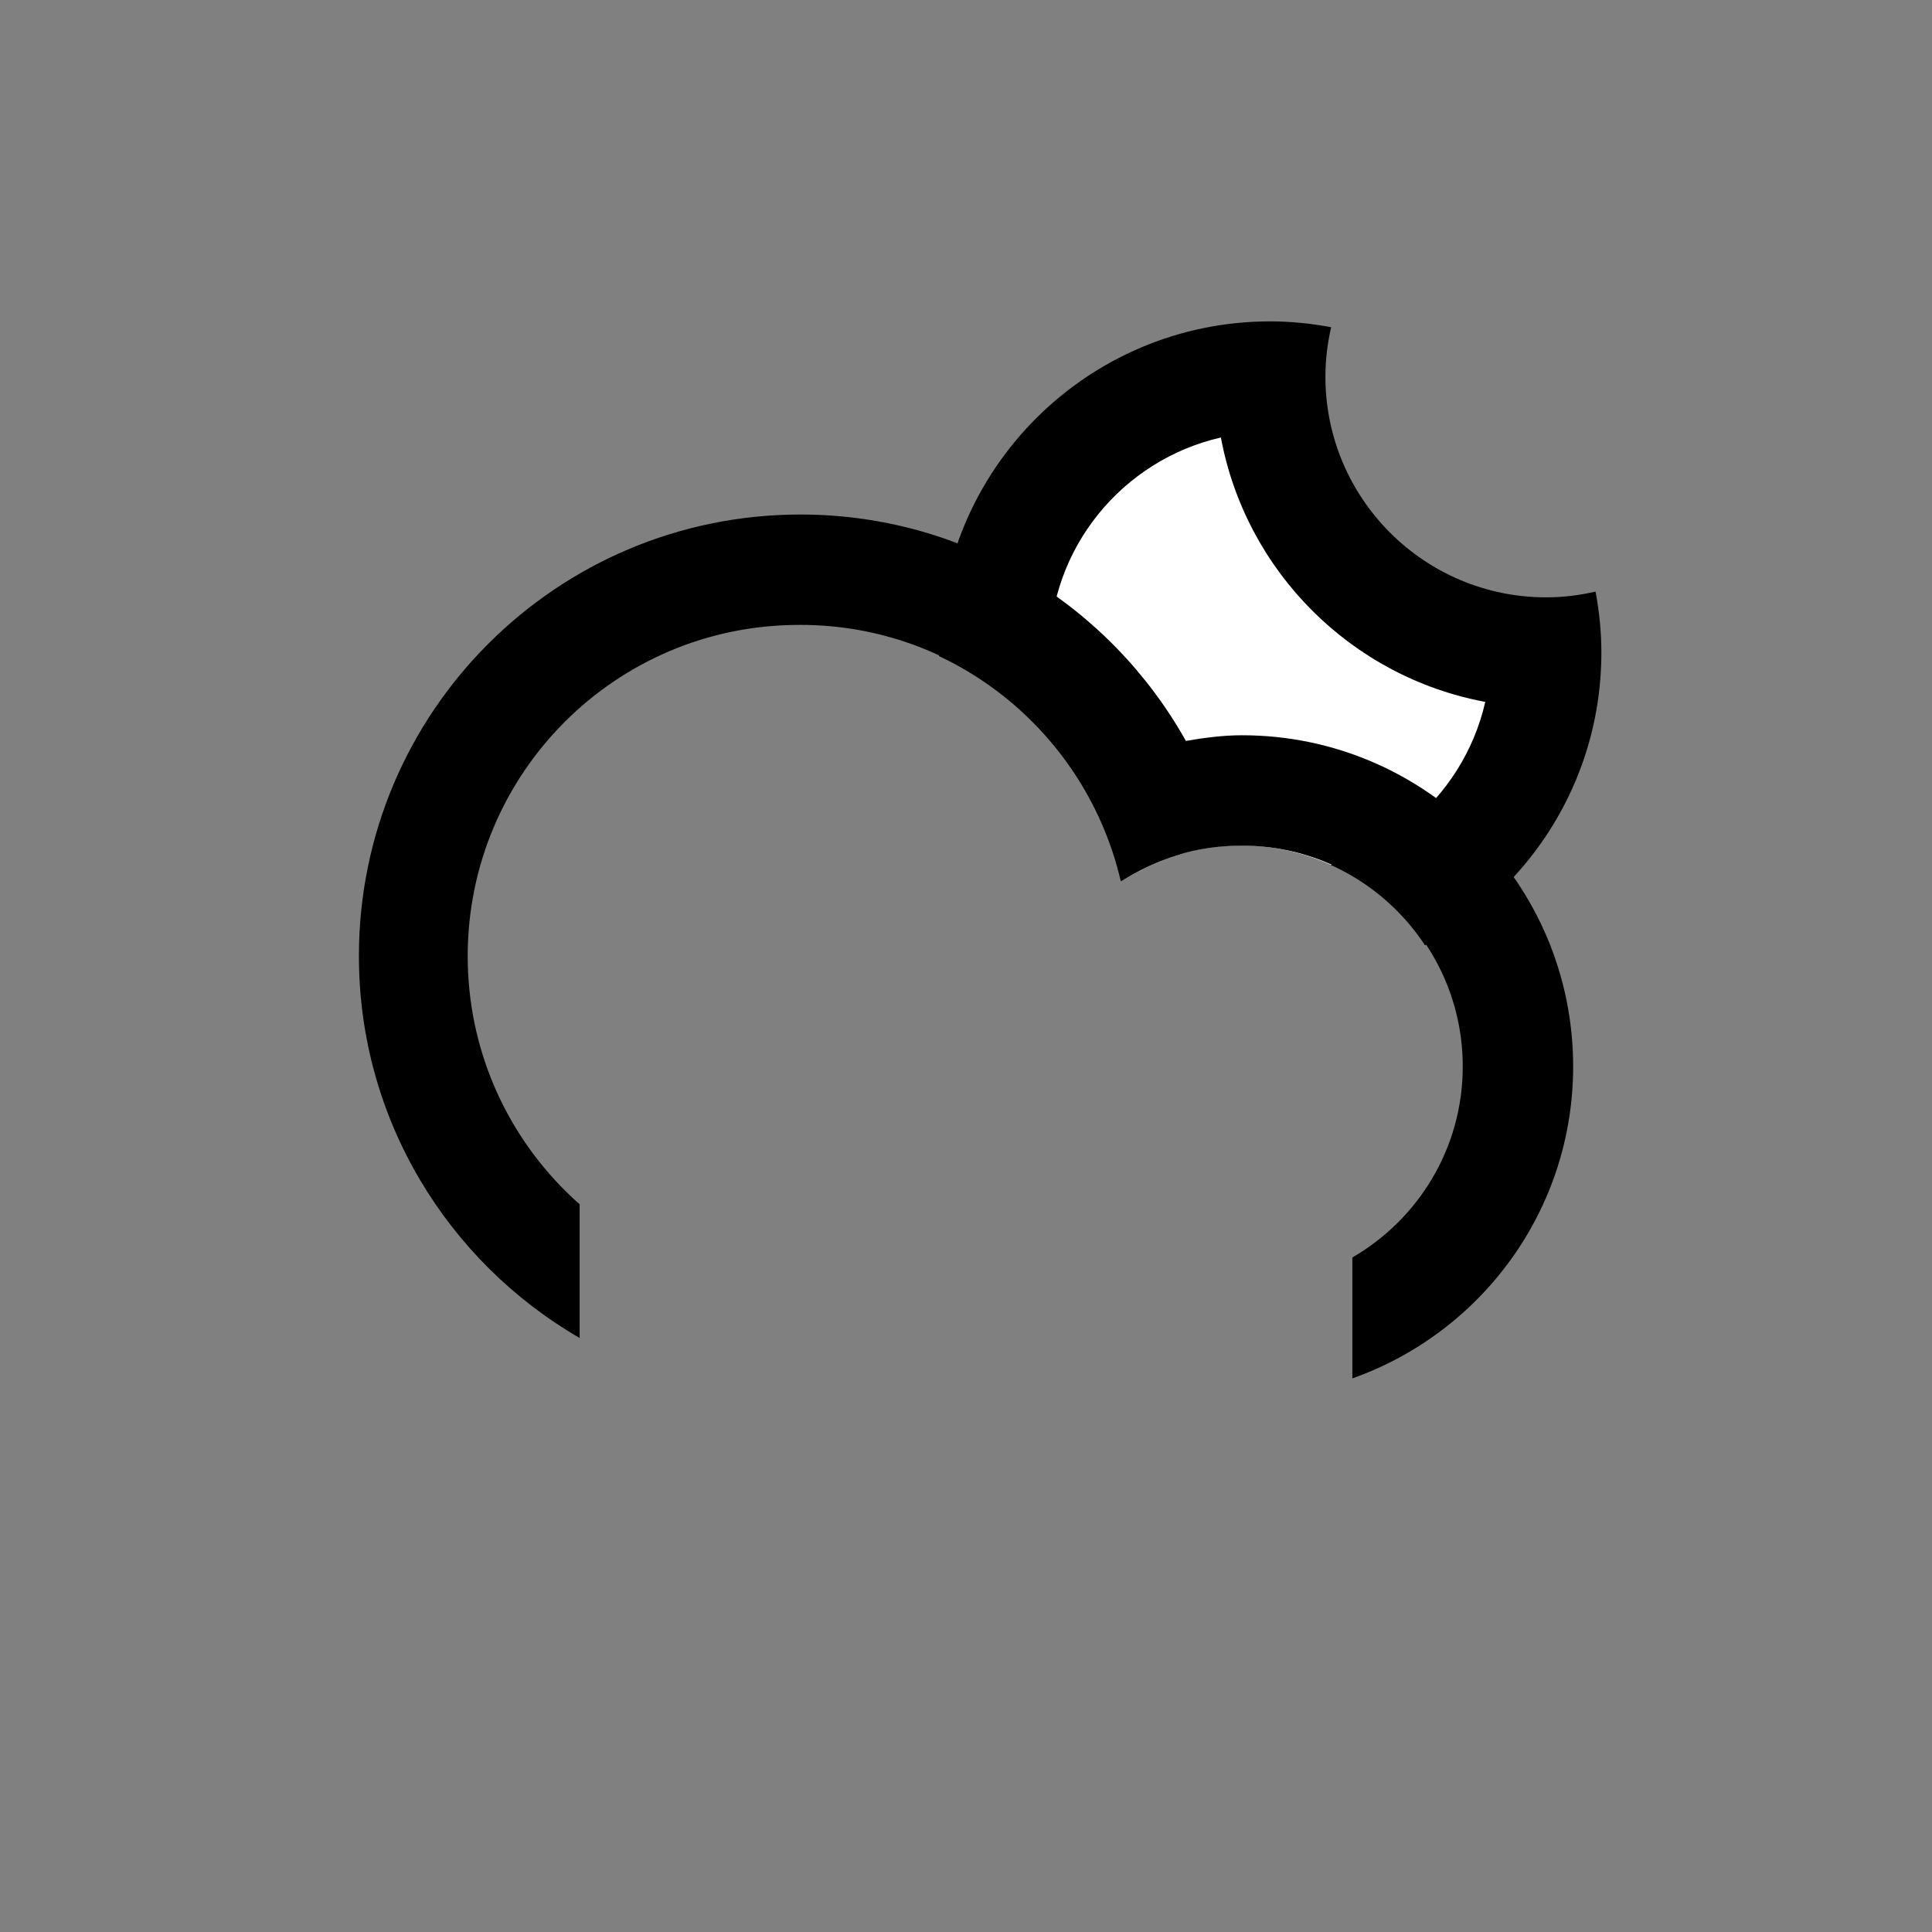 <svg version="1.1" id="cloudHailAltMoon" class="climacon climacon_cloudHailAltMoon" xmlns="http://www.w3.org/2000/svg" xmlns:xlink="http://www.w3.org/1999/xlink" x="0px" y="0px" viewBox="15 15 70 70" enable-background="new 15 15 70 70" xml:space="preserve"><rect x="15" y="15" width="70" height="70" fill="#808080" stroke="none"/><style type="text/css"><![CDATA[ svg{shape-rendering: geometricPrecision}g, path, circle, rect{-webkit-transform-origin: 50% 50%;-webkit-animation-iteration-count: infinite;-webkit-animation-timing-function: linear;-webkit-animation-duration: 12s;-webkit-animation-direction: normal;-moz-transform-origin: 50% 50%;-moz-animation-iteration-count: infinite;-moz-animation-timing-function: linear;-moz-animation-duration: 12s;-moz-animation-direction: normal;-o-transform-origin: 50% 50%;-o-animation-iteration-count: infinite;-o-animation-timing-function: linear;-o-animation-duration: 12s;-o-animation-direction: normal;transform-origin: 50% 50%;animation-iteration-count: infinite;animation-timing-function: linear;animation-duration: 12s;animation-direction: normal;}.climacon_componentWrap-moon_cloud{-webkit-animation-name: behindCloudMove, wobble;-moz-animation-name: behindCloudMove, wobble;-o-animation-name: behindCloudMove, wobble;animation-name: behindCloudMove, wobble;-webkit-animation-iteration-count: 1, infinite;-moz-animation-iteration-count: 1, infinite;-o-animation-iteration-count: 1, infinite;animation-iteration-count: 1, infinite;-webkit-animation-timing-function: ease-out, linear;-moz-animation-timing-function: ease-out, linear;-o-animation-timing-function: ease-out, linear;animation-timing-function: ease-out, linear;-webkit-animation-delay: 0, 3s;-moz-animation-delay: 0, 3s;-o-animation-delay: 0, 3s;animation-delay: 0, 3s;-webkit-animation-duration: 3s, 12s;-moz-animation-duration: 3s, 12s;-o-animation-duration: 3s, 12s;animation-duration: 3s, 12s;}/* HAIL ALT */ .climacon_component-stroke_hailAlt{fill-opacity: 0;-webkit-animation-timing-function: ease-in;-moz-animation-timing-function: ease-in;-o-animation-timing-function: ease-in;animation-timing-function: ease-in;-webkit-animation-duration: 0.667s;-moz-animation-duration: 0.667s;-o-animation-duration: 0.667s;animation-duration: 0.667s;}.climacon_component-stroke_hailAlt-left{-webkit-animation-name: hailLeft, fillOpacity2;-moz-animation-name: hailLeft, fillOpacity2;-o-animation-name: hailLeft, fillOpacity2;animation-name: hailLeft, fillOpacity2;}.climacon_component-stroke_hailAlt-middle{-webkit-animation-name: hailMiddle, fillOpacity2;-moz-animation-name: hailMiddle, fillOpacity2;-o-animation-name: hailMiddle, fillOpacity2;animation-name: hailMiddle, fillOpacity2;}.climacon_component-stroke_hailAlt-middle:nth-child(2){-webkit-animation-name: hailMiddle2, fillOpacity2;-moz-animation-name: hailMiddle2, fillOpacity2;-o-animation-name: hailMiddle2, fillOpacity2;animation-name: hailMiddle2, fillOpacity2;}.climacon_component-stroke_hailAlt-right{-webkit-animation-name: hailRight, fillOpacity2;-moz-animation-name: hailRight, fillOpacity2;-o-animation-name: hailRight, fillOpacity2;animation-name: hailRight, fillOpacity2;}.climacon_component-stroke_hailAlt:nth-child(1){-webkit-animation-delay: 0s;-moz-animation-delay: 0s;-o-animation-delay: 0s;animation-delay: 0s;}.climacon_component-stroke_hailAlt:nth-child(2){-webkit-animation-delay: 0.111s;-moz-animation-delay: 0.111s;-o-animation-delay: 0.111s;animation-delay: 0.111s;}.climacon_component-stroke_hailAlt:nth-child(3){-webkit-animation-delay: 0.222s;-moz-animation-delay: 0.222s;-o-animation-delay: 0.222s;animation-delay: 0.222s;}.climacon_component-stroke_hailAlt:nth-child(4){-webkit-animation-delay: 0.333s;-moz-animation-delay: 0.333s;-o-animation-delay: 0.333s;animation-delay: 0.333s;}.climacon_component-stroke_hailAlt:nth-child(5){-webkit-animation-delay: 0.444s;-moz-animation-delay: 0.444s;-o-animation-delay: 0.444s;animation-delay: 0.444s;}.climacon_component-stroke_hailAlt:nth-child(6){-webkit-animation-delay: 0.556s;-moz-animation-delay: 0.556s;-o-animation-delay: 0.556s;animation-delay: 0.556s;}@-webkit-keyframes fillOpacity2{0%{fill-opacity: 0;stroke-opacity: 0;}50%{fill-opacity: 1;stroke-opacity: 1;}100%{fill-opacity: 0;stroke-opacity: 0;}}@-moz-keyframes fillOpacity2{0%{fill-opacity: 0;stroke-opacity: 0;}50%{fill-opacity: 1;stroke-opacity: 1;}100%{fill-opacity: 0;stroke-opacity: 0;}}@keyframes fillOpacity2{0%{fill-opacity: 0;stroke-opacity: 0;}50%{fill-opacity: 1;stroke-opacity: 1;}100%{fill-opacity: 0;stroke-opacity: 0;}}@keyframes fillOpacity2{0%{fill-opacity: 0;stroke-opacity: 0;}50%{fill-opacity: 1;stroke-opacity: 1;}100%{fill-opacity: 0;stroke-opacity: 0;}}@-webkit-keyframes hailLeft{50%{-webkit-transform: translateY(17.5px);}51%{-webkit-transform: translateY(17.5px) translateX(-0.3px);}52%{-webkit-transform: translateY(16.951px) translateX(-0.6px);}53%{-webkit-transform: translateY(16.403px) translateX(-0.9px);}54%{-webkit-transform: translateY(15.86px) translateX(-1.2px);}55%{-webkit-transform: translateY(15.324px) translateX(-1.5px);}56%{-webkit-transform: translateY(14.796px) translateX(-1.8px);}57%{-webkit-transform: translateY(14.279px) translateX(-2.1px);}58%{-webkit-transform: translateY(13.774px) translateX(-2.4px);}59%{-webkit-transform: translateY(13.285px) translateX(-2.7px);}60%{-webkit-transform: translateY(12.812px) translateX(-3px);}61%{-webkit-transform: translateY(12.357px) translateX(-3.3px);}62%{-webkit-transform: translateY(11.923px) translateX(-3.6px);}63%{-webkit-transform: translateY(11.51px) translateX(-3.9px);}64%{-webkit-transform: translateY(11.122px) translateX(-4.2px);}65%{-webkit-transform: translateY(10.758px) translateX(-4.5px);}66%{-webkit-transform: translateY(10.421px) translateX(-4.8px);}67%{-webkit-transform: translateY(10.112px) translateX(-5.1px);}68%{-webkit-transform: translateY(9.832px) translateX(-5.4px);}69%{-webkit-transform: translateY(9.583px) translateX(-5.7px);}70%{-webkit-transform: translateY(9.364px) translateX(-6px);}71%{-webkit-transform: translateY(9.178px) translateX(-6.3px);}72%{-webkit-transform: translateY(9.025px) translateX(-6.6px);}73%{-webkit-transform: translateY(8.905px) translateX(-6.9px);}74%{-webkit-transform: translateY(8.819px) translateX(-7.2px);}75%{-webkit-transform: translateY(8.767px) translateX(-7.5px);}76%{-webkit-transform: translateY(8.75px) translateX(-7.8px);}77%{-webkit-transform: translateY(8.767px) translateX(-8.1px);}78%{-webkit-transform: translateY(8.819px) translateX(-8.4px);}79%{-webkit-transform: translateY(8.905px) translateX(-8.7px);}80%{-webkit-transform: translateY(9.025px) translateX(-9px);}81%{-webkit-transform: translateY(9.178px) translateX(-9.3px);}82%{-webkit-transform: translateY(9.364px) translateX(-9.6px);}83%{-webkit-transform: translateY(9.583px) translateX(-9.9px);}84%{-webkit-transform: translateY(9.832px) translateX(-10.2px);}85%{-webkit-transform: translateY(10.112px) translateX(-10.5px);}86%{-webkit-transform: translateY(10.421px) translateX(-10.8px);}87%{-webkit-transform: translateY(10.758px) translateX(-11.1px);}88%{-webkit-transform: translateY(11.122px) translateX(-11.4px);}89%{-webkit-transform: translateY(11.51px) translateX(-11.7px);}90%{-webkit-transform: translateY(11.923px) translateX(-12px);}91%{-webkit-transform: translateY(12.357px) translateX(-12.3px);}92%{-webkit-transform: translateY(12.812px) translateX(-12.6px);}93%{-webkit-transform: translateY(13.285px) translateX(-12.9px);}94%{-webkit-transform: translateY(13.774px) translateX(-13.2px);}95%{-webkit-transform: translateY(14.279px) translateX(-13.5px);}96%{-webkit-transform: translateY(14.796px) translateX(-13.8px);}97%{-webkit-transform: translateY(15.324px) translateX(-14.1px);}98%{-webkit-transform: translateY(15.86px) translateX(-14.4px);}99%{-webkit-transform: translateY(16.403px) translateX(-14.7px);}100%{-webkit-transform: translateY(16.951px) translateX(-15px);}}@-webkit-keyframes hailMiddle{50%{-webkit-transform: translateY(17.5px);}51%{-webkit-transform: translateY(17.5px) translateX(-0.15px);}52%{-webkit-transform: translateY(16.951px) translateX(-0.3px);}53%{-webkit-transform: translateY(16.403px) translateX(-0.45px);}54%{-webkit-transform: translateY(15.86px) translateX(-0.6px);}55%{-webkit-transform: translateY(15.324px) translateX(-0.75px);}56%{-webkit-transform: translateY(14.796px) translateX(-0.9px);}57%{-webkit-transform: translateY(14.279px) translateX(-1.05px);}58%{-webkit-transform: translateY(13.774px) translateX(-1.2px);}59%{-webkit-transform: translateY(13.285px) translateX(-1.35px);}60%{-webkit-transform: translateY(12.812px) translateX(-1.5px);}61%{-webkit-transform: translateY(12.357px) translateX(-1.65px);}62%{-webkit-transform: translateY(11.923px) translateX(-1.8px);}63%{-webkit-transform: translateY(11.51px) translateX(-1.95px);}64%{-webkit-transform: translateY(11.122px) translateX(-2.1px);}65%{-webkit-transform: translateY(10.758px) translateX(-2.25px);}66%{-webkit-transform: translateY(10.421px) translateX(-2.4px);}67%{-webkit-transform: translateY(10.112px) translateX(-2.55px);}68%{-webkit-transform: translateY(9.832px) translateX(-2.7px);}69%{-webkit-transform: translateY(9.583px) translateX(-2.85px);}70%{-webkit-transform: translateY(9.364px) translateX(-3px);}71%{-webkit-transform: translateY(9.178px) translateX(-3.15px);}72%{-webkit-transform: translateY(9.025px) translateX(-3.3px);}73%{-webkit-transform: translateY(8.905px) translateX(-3.45px);}74%{-webkit-transform: translateY(8.819px) translateX(-3.6px);}75%{-webkit-transform: translateY(8.767px) translateX(-3.75px);}76%{-webkit-transform: translateY(8.75px) translateX(-3.9px);}77%{-webkit-transform: translateY(8.767px) translateX(-4.05px);}78%{-webkit-transform: translateY(8.819px) translateX(-4.2px);}79%{-webkit-transform: translateY(8.905px) translateX(-4.35px);}80%{-webkit-transform: translateY(9.025px) translateX(-4.5px);}81%{-webkit-transform: translateY(9.178px) translateX(-4.65px);}82%{-webkit-transform: translateY(9.364px) translateX(-4.8px);}83%{-webkit-transform: translateY(9.583px) translateX(-4.95px);}84%{-webkit-transform: translateY(9.832px) translateX(-5.1px);}85%{-webkit-transform: translateY(10.112px) translateX(-5.25px);}86%{-webkit-transform: translateY(10.421px) translateX(-5.4px);}87%{-webkit-transform: translateY(10.758px) translateX(-5.55px);}88%{-webkit-transform: translateY(11.122px) translateX(-5.7px);}89%{-webkit-transform: translateY(11.51px) translateX(-5.85px);}90%{-webkit-transform: translateY(11.923px) translateX(-6px);}91%{-webkit-transform: translateY(12.357px) translateX(-6.15px);}92%{-webkit-transform: translateY(12.812px) translateX(-6.3px);}93%{-webkit-transform: translateY(13.285px) translateX(-6.45px);}94%{-webkit-transform: translateY(13.774px) translateX(-6.6px);}95%{-webkit-transform: translateY(14.279px) translateX(-6.75px);}96%{-webkit-transform: translateY(14.796px) translateX(-6.9px);}97%{-webkit-transform: translateY(15.324px) translateX(-7.05px);}98%{-webkit-transform: translateY(15.86px) translateX(-7.2px);}99%{-webkit-transform: translateY(16.403px) translateX(-7.35px);}100%{-webkit-transform: translateY(16.951px) translateX(-7.5px);}}@-webkit-keyframes hailMiddle2{50%{-webkit-transform: translateY(17.5px);}51%{-webkit-transform: translateY(17.5px) translateX(0.15px);}52%{-webkit-transform: translateY(16.951px) translateX(0.3px);}53%{-webkit-transform: translateY(16.403px) translateX(0.45px);}54%{-webkit-transform: translateY(15.86px) translateX(0.6px);}55%{-webkit-transform: translateY(15.324px) translateX(0.75px);}56%{-webkit-transform: translateY(14.796px) translateX(0.9px);}57%{-webkit-transform: translateY(14.279px) translateX(1.05px);}58%{-webkit-transform: translateY(13.774px) translateX(1.2px);}59%{-webkit-transform: translateY(13.285px) translateX(1.35px);}60%{-webkit-transform: translateY(12.812px) translateX(1.5px);}61%{-webkit-transform: translateY(12.357px) translateX(1.65px);}62%{-webkit-transform: translateY(11.923px) translateX(1.8px);}63%{-webkit-transform: translateY(11.51px) translateX(1.95px);}64%{-webkit-transform: translateY(11.122px) translateX(2.1px);}65%{-webkit-transform: translateY(10.758px) translateX(2.25px);}66%{-webkit-transform: translateY(10.421px) translateX(2.4px);}67%{-webkit-transform: translateY(10.112px) translateX(2.55px);}68%{-webkit-transform: translateY(9.832px) translateX(2.7px);}69%{-webkit-transform: translateY(9.583px) translateX(2.85px);}70%{-webkit-transform: translateY(9.364px) translateX(3px);}71%{-webkit-transform: translateY(9.178px) translateX(3.15px);}72%{-webkit-transform: translateY(9.025px) translateX(3.3px);}73%{-webkit-transform: translateY(8.905px) translateX(3.45px);}74%{-webkit-transform: translateY(8.819px) translateX(3.6px);}75%{-webkit-transform: translateY(8.767px) translateX(3.75px);}76%{-webkit-transform: translateY(8.75px) translateX(3.9px);}77%{-webkit-transform: translateY(8.767px) translateX(4.05px);}78%{-webkit-transform: translateY(8.819px) translateX(4.2px);}79%{-webkit-transform: translateY(8.905px) translateX(4.35px);}80%{-webkit-transform: translateY(9.025px) translateX(4.5px);}81%{-webkit-transform: translateY(9.178px) translateX(4.65px);}82%{-webkit-transform: translateY(9.364px) translateX(4.8px);}83%{-webkit-transform: translateY(9.583px) translateX(4.95px);}84%{-webkit-transform: translateY(9.832px) translateX(5.1px);}85%{-webkit-transform: translateY(10.112px) translateX(5.25px);}86%{-webkit-transform: translateY(10.421px) translateX(5.4px);}87%{-webkit-transform: translateY(10.758px) translateX(5.55px);}88%{-webkit-transform: translateY(11.122px) translateX(5.7px);}89%{-webkit-transform: translateY(11.51px) translateX(5.85px);}90%{-webkit-transform: translateY(11.923px) translateX(6px);}91%{-webkit-transform: translateY(12.357px) translateX(6.15px);}92%{-webkit-transform: translateY(12.812px) translateX(6.3px);}93%{-webkit-transform: translateY(13.285px) translateX(6.45px);}94%{-webkit-transform: translateY(13.774px) translateX(6.6px);}95%{-webkit-transform: translateY(14.279px) translateX(6.75px);}96%{-webkit-transform: translateY(14.796px) translateX(6.9px);}97%{-webkit-transform: translateY(15.324px) translateX(7.05px);}98%{-webkit-transform: translateY(15.86px) translateX(7.2px);}99%{-webkit-transform: translateY(16.403px) translateX(7.35px);}100%{-webkit-transform: translateY(16.951px) translateX(7.5px);}}@-webkit-keyframes hailRight{50%{-webkit-transform: translateY(17.5px);}51%{-webkit-transform: translateY(17.5px) translateX(0.3px);}52%{-webkit-transform: translateY(16.951px) translateX(0.6px);}53%{-webkit-transform: translateY(16.403px) translateX(0.9px);}54%{-webkit-transform: translateY(15.86px) translateX(1.2px);}55%{-webkit-transform: translateY(15.324px) translateX(1.5px);}56%{-webkit-transform: translateY(14.796px) translateX(1.8px);}57%{-webkit-transform: translateY(14.279px) translateX(2.1px);}58%{-webkit-transform: translateY(13.774px) translateX(2.4px);}59%{-webkit-transform: translateY(13.285px) translateX(2.7px);}60%{-webkit-transform: translateY(12.812px) translateX(3px);}61%{-webkit-transform: translateY(12.357px) translateX(3.3px);}62%{-webkit-transform: translateY(11.923px) translateX(3.6px);}63%{-webkit-transform: translateY(11.51px) translateX(3.9px);}64%{-webkit-transform: translateY(11.122px) translateX(4.2px);}65%{-webkit-transform: translateY(10.758px) translateX(4.5px);}66%{-webkit-transform: translateY(10.421px) translateX(4.8px);}67%{-webkit-transform: translateY(10.112px) translateX(5.1px);}68%{-webkit-transform: translateY(9.832px) translateX(5.4px);}69%{-webkit-transform: translateY(9.583px) translateX(5.7px);}70%{-webkit-transform: translateY(9.364px) translateX(6px);}71%{-webkit-transform: translateY(9.178px) translateX(6.3px);}72%{-webkit-transform: translateY(9.025px) translateX(6.6px);}73%{-webkit-transform: translateY(8.905px) translateX(6.9px);}74%{-webkit-transform: translateY(8.819px) translateX(7.2px);}75%{-webkit-transform: translateY(8.767px) translateX(7.5px);}76%{-webkit-transform: translateY(8.75px) translateX(7.8px);}77%{-webkit-transform: translateY(8.767px) translateX(8.1px);}78%{-webkit-transform: translateY(8.819px) translateX(8.4px);}79%{-webkit-transform: translateY(8.905px) translateX(8.7px);}80%{-webkit-transform: translateY(9.025px) translateX(9px);}81%{-webkit-transform: translateY(9.178px) translateX(9.3px);}82%{-webkit-transform: translateY(9.364px) translateX(9.6px);}83%{-webkit-transform: translateY(9.583px) translateX(9.9px);}84%{-webkit-transform: translateY(9.832px) translateX(10.2px);}85%{-webkit-transform: translateY(10.112px) translateX(10.5px);}86%{-webkit-transform: translateY(10.421px) translateX(10.8px);}87%{-webkit-transform: translateY(10.758px) translateX(11.1px);}88%{-webkit-transform: translateY(11.122px) translateX(11.4px);}89%{-webkit-transform: translateY(11.51px) translateX(11.7px);}90%{-webkit-transform: translateY(11.923px) translateX(12px);}91%{-webkit-transform: translateY(12.357px) translateX(12.3px);}92%{-webkit-transform: translateY(12.812px) translateX(12.6px);}93%{-webkit-transform: translateY(13.285px) translateX(12.9px);}94%{-webkit-transform: translateY(13.774px) translateX(13.2px);}95%{-webkit-transform: translateY(14.279px) translateX(13.5px);}96%{-webkit-transform: translateY(14.796px) translateX(13.8px);}97%{-webkit-transform: translateY(15.324px) translateX(14.1px);}98%{-webkit-transform: translateY(15.86px) translateX(14.4px);}99%{-webkit-transform: translateY(16.403px) translateX(14.7px);}100%{-webkit-transform: translateY(16.951px) translateX(15px);}}@-moz-keyframes hailLeft{50%{-moz-transform: translateY(17.5px);}51%{-moz-transform: translateY(17.5px) translateX(-0.3px);}52%{-moz-transform: translateY(16.951px) translateX(-0.6px);}53%{-moz-transform: translateY(16.403px) translateX(-0.9px);}54%{-moz-transform: translateY(15.86px) translateX(-1.2px);}55%{-moz-transform: translateY(15.324px) translateX(-1.5px);}56%{-moz-transform: translateY(14.796px) translateX(-1.8px);}57%{-moz-transform: translateY(14.279px) translateX(-2.1px);}58%{-moz-transform: translateY(13.774px) translateX(-2.4px);}59%{-moz-transform: translateY(13.285px) translateX(-2.7px);}60%{-moz-transform: translateY(12.812px) translateX(-3px);}61%{-moz-transform: translateY(12.357px) translateX(-3.3px);}62%{-moz-transform: translateY(11.923px) translateX(-3.6px);}63%{-moz-transform: translateY(11.51px) translateX(-3.9px);}64%{-moz-transform: translateY(11.122px) translateX(-4.2px);}65%{-moz-transform: translateY(10.758px) translateX(-4.5px);}66%{-moz-transform: translateY(10.421px) translateX(-4.8px);}67%{-moz-transform: translateY(10.112px) translateX(-5.1px);}68%{-moz-transform: translateY(9.832px) translateX(-5.4px);}69%{-moz-transform: translateY(9.583px) translateX(-5.7px);}70%{-moz-transform: translateY(9.364px) translateX(-6px);}71%{-moz-transform: translateY(9.178px) translateX(-6.3px);}72%{-moz-transform: translateY(9.025px) translateX(-6.6px);}73%{-moz-transform: translateY(8.905px) translateX(-6.9px);}74%{-moz-transform: translateY(8.819px) translateX(-7.2px);}75%{-moz-transform: translateY(8.767px) translateX(-7.5px);}76%{-moz-transform: translateY(8.75px) translateX(-7.8px);}77%{-moz-transform: translateY(8.767px) translateX(-8.1px);}78%{-moz-transform: translateY(8.819px) translateX(-8.4px);}79%{-moz-transform: translateY(8.905px) translateX(-8.7px);}80%{-moz-transform: translateY(9.025px) translateX(-9px);}81%{-moz-transform: translateY(9.178px) translateX(-9.3px);}82%{-moz-transform: translateY(9.364px) translateX(-9.6px);}83%{-moz-transform: translateY(9.583px) translateX(-9.9px);}84%{-moz-transform: translateY(9.832px) translateX(-10.2px);}85%{-moz-transform: translateY(10.112px) translateX(-10.5px);}86%{-moz-transform: translateY(10.421px) translateX(-10.8px);}87%{-moz-transform: translateY(10.758px) translateX(-11.1px);}88%{-moz-transform: translateY(11.122px) translateX(-11.4px);}89%{-moz-transform: translateY(11.51px) translateX(-11.7px);}90%{-moz-transform: translateY(11.923px) translateX(-12px);}91%{-moz-transform: translateY(12.357px) translateX(-12.3px);}92%{-moz-transform: translateY(12.812px) translateX(-12.6px);}93%{-moz-transform: translateY(13.285px) translateX(-12.9px);}94%{-moz-transform: translateY(13.774px) translateX(-13.2px);}95%{-moz-transform: translateY(14.279px) translateX(-13.5px);}96%{-moz-transform: translateY(14.796px) translateX(-13.8px);}97%{-moz-transform: translateY(15.324px) translateX(-14.1px);}98%{-moz-transform: translateY(15.86px) translateX(-14.4px);}99%{-moz-transform: translateY(16.403px) translateX(-14.7px);}100%{-moz-transform: translateY(16.951px) translateX(-15px);}}@-moz-keyframes hailMiddle{50%{-moz-transform: translateY(17.5px);}51%{-moz-transform: translateY(17.5px) translateX(-0.15px);}52%{-moz-transform: translateY(16.951px) translateX(-0.3px);}53%{-moz-transform: translateY(16.403px) translateX(-0.45px);}54%{-moz-transform: translateY(15.86px) translateX(-0.6px);}55%{-moz-transform: translateY(15.324px) translateX(-0.75px);}56%{-moz-transform: translateY(14.796px) translateX(-0.9px);}57%{-moz-transform: translateY(14.279px) translateX(-1.05px);}58%{-moz-transform: translateY(13.774px) translateX(-1.2px);}59%{-moz-transform: translateY(13.285px) translateX(-1.35px);}60%{-moz-transform: translateY(12.812px) translateX(-1.5px);}61%{-moz-transform: translateY(12.357px) translateX(-1.65px);}62%{-moz-transform: translateY(11.923px) translateX(-1.8px);}63%{-moz-transform: translateY(11.51px) translateX(-1.95px);}64%{-moz-transform: translateY(11.122px) translateX(-2.1px);}65%{-moz-transform: translateY(10.758px) translateX(-2.25px);}66%{-moz-transform: translateY(10.421px) translateX(-2.4px);}67%{-moz-transform: translateY(10.112px) translateX(-2.55px);}68%{-moz-transform: translateY(9.832px) translateX(-2.7px);}69%{-moz-transform: translateY(9.583px) translateX(-2.85px);}70%{-moz-transform: translateY(9.364px) translateX(-3px);}71%{-moz-transform: translateY(9.178px) translateX(-3.15px);}72%{-moz-transform: translateY(9.025px) translateX(-3.3px);}73%{-moz-transform: translateY(8.905px) translateX(-3.45px);}74%{-moz-transform: translateY(8.819px) translateX(-3.6px);}75%{-moz-transform: translateY(8.767px) translateX(-3.75px);}76%{-moz-transform: translateY(8.75px) translateX(-3.9px);}77%{-moz-transform: translateY(8.767px) translateX(-4.05px);}78%{-moz-transform: translateY(8.819px) translateX(-4.2px);}79%{-moz-transform: translateY(8.905px) translateX(-4.35px);}80%{-moz-transform: translateY(9.025px) translateX(-4.5px);}81%{-moz-transform: translateY(9.178px) translateX(-4.65px);}82%{-moz-transform: translateY(9.364px) translateX(-4.8px);}83%{-moz-transform: translateY(9.583px) translateX(-4.95px);}84%{-moz-transform: translateY(9.832px) translateX(-5.1px);}85%{-moz-transform: translateY(10.112px) translateX(-5.25px);}86%{-moz-transform: translateY(10.421px) translateX(-5.4px);}87%{-moz-transform: translateY(10.758px) translateX(-5.55px);}88%{-moz-transform: translateY(11.122px) translateX(-5.7px);}89%{-moz-transform: translateY(11.51px) translateX(-5.85px);}90%{-moz-transform: translateY(11.923px) translateX(-6px);}91%{-moz-transform: translateY(12.357px) translateX(-6.15px);}92%{-moz-transform: translateY(12.812px) translateX(-6.3px);}93%{-moz-transform: translateY(13.285px) translateX(-6.45px);}94%{-moz-transform: translateY(13.774px) translateX(-6.6px);}95%{-moz-transform: translateY(14.279px) translateX(-6.75px);}96%{-moz-transform: translateY(14.796px) translateX(-6.9px);}97%{-moz-transform: translateY(15.324px) translateX(-7.05px);}98%{-moz-transform: translateY(15.86px) translateX(-7.2px);}99%{-moz-transform: translateY(16.403px) translateX(-7.35px);}100%{-moz-transform: translateY(16.951px) translateX(-7.5px);}}@-moz-keyframes hailMiddle2{50%{-moz-transform: translateY(17.5px);}51%{-moz-transform: translateY(17.5px) translateX(0.15px);}52%{-moz-transform: translateY(16.951px) translateX(0.3px);}53%{-moz-transform: translateY(16.403px) translateX(0.45px);}54%{-moz-transform: translateY(15.86px) translateX(0.6px);}55%{-moz-transform: translateY(15.324px) translateX(0.75px);}56%{-moz-transform: translateY(14.796px) translateX(0.9px);}57%{-moz-transform: translateY(14.279px) translateX(1.05px);}58%{-moz-transform: translateY(13.774px) translateX(1.2px);}59%{-moz-transform: translateY(13.285px) translateX(1.35px);}60%{-moz-transform: translateY(12.812px) translateX(1.5px);}61%{-moz-transform: translateY(12.357px) translateX(1.65px);}62%{-moz-transform: translateY(11.923px) translateX(1.8px);}63%{-moz-transform: translateY(11.51px) translateX(1.95px);}64%{-moz-transform: translateY(11.122px) translateX(2.1px);}65%{-moz-transform: translateY(10.758px) translateX(2.25px);}66%{-moz-transform: translateY(10.421px) translateX(2.4px);}67%{-moz-transform: translateY(10.112px) translateX(2.55px);}68%{-moz-transform: translateY(9.832px) translateX(2.7px);}69%{-moz-transform: translateY(9.583px) translateX(2.85px);}70%{-moz-transform: translateY(9.364px) translateX(3px);}71%{-moz-transform: translateY(9.178px) translateX(3.15px);}72%{-moz-transform: translateY(9.025px) translateX(3.3px);}73%{-moz-transform: translateY(8.905px) translateX(3.45px);}74%{-moz-transform: translateY(8.819px) translateX(3.6px);}75%{-moz-transform: translateY(8.767px) translateX(3.75px);}76%{-moz-transform: translateY(8.75px) translateX(3.9px);}77%{-moz-transform: translateY(8.767px) translateX(4.05px);}78%{-moz-transform: translateY(8.819px) translateX(4.2px);}79%{-moz-transform: translateY(8.905px) translateX(4.35px);}80%{-moz-transform: translateY(9.025px) translateX(4.5px);}81%{-moz-transform: translateY(9.178px) translateX(4.65px);}82%{-moz-transform: translateY(9.364px) translateX(4.8px);}83%{-moz-transform: translateY(9.583px) translateX(4.95px);}84%{-moz-transform: translateY(9.832px) translateX(5.1px);}85%{-moz-transform: translateY(10.112px) translateX(5.25px);}86%{-moz-transform: translateY(10.421px) translateX(5.4px);}87%{-moz-transform: translateY(10.758px) translateX(5.55px);}88%{-moz-transform: translateY(11.122px) translateX(5.7px);}89%{-moz-transform: translateY(11.51px) translateX(5.85px);}90%{-moz-transform: translateY(11.923px) translateX(6px);}91%{-moz-transform: translateY(12.357px) translateX(6.15px);}92%{-moz-transform: translateY(12.812px) translateX(6.3px);}93%{-moz-transform: translateY(13.285px) translateX(6.45px);}94%{-moz-transform: translateY(13.774px) translateX(6.6px);}95%{-moz-transform: translateY(14.279px) translateX(6.75px);}96%{-moz-transform: translateY(14.796px) translateX(6.9px);}97%{-moz-transform: translateY(15.324px) translateX(7.05px);}98%{-moz-transform: translateY(15.86px) translateX(7.2px);}99%{-moz-transform: translateY(16.403px) translateX(7.35px);}100%{-moz-transform: translateY(16.951px) translateX(7.5px);}}@-moz-keyframes hailRight{50%{-moz-transform: translateY(17.5px);}51%{-moz-transform: translateY(17.5px) translateX(0.3px);}52%{-moz-transform: translateY(16.951px) translateX(0.6px);}53%{-moz-transform: translateY(16.403px) translateX(0.9px);}54%{-moz-transform: translateY(15.86px) translateX(1.2px);}55%{-moz-transform: translateY(15.324px) translateX(1.5px);}56%{-moz-transform: translateY(14.796px) translateX(1.8px);}57%{-moz-transform: translateY(14.279px) translateX(2.1px);}58%{-moz-transform: translateY(13.774px) translateX(2.4px);}59%{-moz-transform: translateY(13.285px) translateX(2.7px);}60%{-moz-transform: translateY(12.812px) translateX(3px);}61%{-moz-transform: translateY(12.357px) translateX(3.3px);}62%{-moz-transform: translateY(11.923px) translateX(3.6px);}63%{-moz-transform: translateY(11.51px) translateX(3.9px);}64%{-moz-transform: translateY(11.122px) translateX(4.2px);}65%{-moz-transform: translateY(10.758px) translateX(4.5px);}66%{-moz-transform: translateY(10.421px) translateX(4.8px);}67%{-moz-transform: translateY(10.112px) translateX(5.1px);}68%{-moz-transform: translateY(9.832px) translateX(5.4px);}69%{-moz-transform: translateY(9.583px) translateX(5.7px);}70%{-moz-transform: translateY(9.364px) translateX(6px);}71%{-moz-transform: translateY(9.178px) translateX(6.3px);}72%{-moz-transform: translateY(9.025px) translateX(6.6px);}73%{-moz-transform: translateY(8.905px) translateX(6.9px);}74%{-moz-transform: translateY(8.819px) translateX(7.2px);}75%{-moz-transform: translateY(8.767px) translateX(7.5px);}76%{-moz-transform: translateY(8.75px) translateX(7.8px);}77%{-moz-transform: translateY(8.767px) translateX(8.1px);}78%{-moz-transform: translateY(8.819px) translateX(8.4px);}79%{-moz-transform: translateY(8.905px) translateX(8.7px);}80%{-moz-transform: translateY(9.025px) translateX(9px);}81%{-moz-transform: translateY(9.178px) translateX(9.3px);}82%{-moz-transform: translateY(9.364px) translateX(9.6px);}83%{-moz-transform: translateY(9.583px) translateX(9.9px);}84%{-moz-transform: translateY(9.832px) translateX(10.2px);}85%{-moz-transform: translateY(10.112px) translateX(10.5px);}86%{-moz-transform: translateY(10.421px) translateX(10.8px);}87%{-moz-transform: translateY(10.758px) translateX(11.1px);}88%{-moz-transform: translateY(11.122px) translateX(11.4px);}89%{-moz-transform: translateY(11.51px) translateX(11.7px);}90%{-moz-transform: translateY(11.923px) translateX(12px);}91%{-moz-transform: translateY(12.357px) translateX(12.3px);}92%{-moz-transform: translateY(12.812px) translateX(12.6px);}93%{-moz-transform: translateY(13.285px) translateX(12.9px);}94%{-moz-transform: translateY(13.774px) translateX(13.2px);}95%{-moz-transform: translateY(14.279px) translateX(13.5px);}96%{-moz-transform: translateY(14.796px) translateX(13.8px);}97%{-moz-transform: translateY(15.324px) translateX(14.1px);}98%{-moz-transform: translateY(15.86px) translateX(14.4px);}99%{-moz-transform: translateY(16.403px) translateX(14.7px);}100%{-moz-transform: translateY(16.951px) translateX(15px);}}@-o-keyframes hailLeft{50%{-o-transform: translateY(17.5px);}51%{-o-transform: translateY(17.5px) translateX(-0.3px);}52%{-o-transform: translateY(16.951px) translateX(-0.6px);}53%{-o-transform: translateY(16.403px) translateX(-0.9px);}54%{-o-transform: translateY(15.86px) translateX(-1.2px);}55%{-o-transform: translateY(15.324px) translateX(-1.5px);}56%{-o-transform: translateY(14.796px) translateX(-1.8px);}57%{-o-transform: translateY(14.279px) translateX(-2.1px);}58%{-o-transform: translateY(13.774px) translateX(-2.4px);}59%{-o-transform: translateY(13.285px) translateX(-2.7px);}60%{-o-transform: translateY(12.812px) translateX(-3px);}61%{-o-transform: translateY(12.357px) translateX(-3.3px);}62%{-o-transform: translateY(11.923px) translateX(-3.6px);}63%{-o-transform: translateY(11.51px) translateX(-3.9px);}64%{-o-transform: translateY(11.122px) translateX(-4.2px);}65%{-o-transform: translateY(10.758px) translateX(-4.5px);}66%{-o-transform: translateY(10.421px) translateX(-4.8px);}67%{-o-transform: translateY(10.112px) translateX(-5.1px);}68%{-o-transform: translateY(9.832px) translateX(-5.4px);}69%{-o-transform: translateY(9.583px) translateX(-5.7px);}70%{-o-transform: translateY(9.364px) translateX(-6px);}71%{-o-transform: translateY(9.178px) translateX(-6.3px);}72%{-o-transform: translateY(9.025px) translateX(-6.6px);}73%{-o-transform: translateY(8.905px) translateX(-6.9px);}74%{-o-transform: translateY(8.819px) translateX(-7.2px);}75%{-o-transform: translateY(8.767px) translateX(-7.5px);}76%{-o-transform: translateY(8.75px) translateX(-7.8px);}77%{-o-transform: translateY(8.767px) translateX(-8.1px);}78%{-o-transform: translateY(8.819px) translateX(-8.4px);}79%{-o-transform: translateY(8.905px) translateX(-8.7px);}80%{-o-transform: translateY(9.025px) translateX(-9px);}81%{-o-transform: translateY(9.178px) translateX(-9.3px);}82%{-o-transform: translateY(9.364px) translateX(-9.6px);}83%{-o-transform: translateY(9.583px) translateX(-9.9px);}84%{-o-transform: translateY(9.832px) translateX(-10.2px);}85%{-o-transform: translateY(10.112px) translateX(-10.5px);}86%{-o-transform: translateY(10.421px) translateX(-10.8px);}87%{-o-transform: translateY(10.758px) translateX(-11.1px);}88%{-o-transform: translateY(11.122px) translateX(-11.4px);}89%{-o-transform: translateY(11.51px) translateX(-11.7px);}90%{-o-transform: translateY(11.923px) translateX(-12px);}91%{-o-transform: translateY(12.357px) translateX(-12.3px);}92%{-o-transform: translateY(12.812px) translateX(-12.6px);}93%{-o-transform: translateY(13.285px) translateX(-12.9px);}94%{-o-transform: translateY(13.774px) translateX(-13.2px);}95%{-o-transform: translateY(14.279px) translateX(-13.5px);}96%{-o-transform: translateY(14.796px) translateX(-13.8px);}97%{-o-transform: translateY(15.324px) translateX(-14.1px);}98%{-o-transform: translateY(15.86px) translateX(-14.4px);}99%{-o-transform: translateY(16.403px) translateX(-14.7px);}100%{-o-transform: translateY(16.951px) translateX(-15px);}}@-o-keyframes hailMiddle{50%{-o-transform: translateY(17.5px);}51%{-o-transform: translateY(17.5px) translateX(-0.15px);}52%{-o-transform: translateY(16.951px) translateX(-0.3px);}53%{-o-transform: translateY(16.403px) translateX(-0.45px);}54%{-o-transform: translateY(15.86px) translateX(-0.6px);}55%{-o-transform: translateY(15.324px) translateX(-0.75px);}56%{-o-transform: translateY(14.796px) translateX(-0.9px);}57%{-o-transform: translateY(14.279px) translateX(-1.05px);}58%{-o-transform: translateY(13.774px) translateX(-1.2px);}59%{-o-transform: translateY(13.285px) translateX(-1.35px);}60%{-o-transform: translateY(12.812px) translateX(-1.5px);}61%{-o-transform: translateY(12.357px) translateX(-1.65px);}62%{-o-transform: translateY(11.923px) translateX(-1.8px);}63%{-o-transform: translateY(11.51px) translateX(-1.95px);}64%{-o-transform: translateY(11.122px) translateX(-2.1px);}65%{-o-transform: translateY(10.758px) translateX(-2.25px);}66%{-o-transform: translateY(10.421px) translateX(-2.4px);}67%{-o-transform: translateY(10.112px) translateX(-2.55px);}68%{-o-transform: translateY(9.832px) translateX(-2.7px);}69%{-o-transform: translateY(9.583px) translateX(-2.85px);}70%{-o-transform: translateY(9.364px) translateX(-3px);}71%{-o-transform: translateY(9.178px) translateX(-3.15px);}72%{-o-transform: translateY(9.025px) translateX(-3.3px);}73%{-o-transform: translateY(8.905px) translateX(-3.45px);}74%{-o-transform: translateY(8.819px) translateX(-3.6px);}75%{-o-transform: translateY(8.767px) translateX(-3.75px);}76%{-o-transform: translateY(8.75px) translateX(-3.9px);}77%{-o-transform: translateY(8.767px) translateX(-4.05px);}78%{-o-transform: translateY(8.819px) translateX(-4.2px);}79%{-o-transform: translateY(8.905px) translateX(-4.35px);}80%{-o-transform: translateY(9.025px) translateX(-4.5px);}81%{-o-transform: translateY(9.178px) translateX(-4.65px);}82%{-o-transform: translateY(9.364px) translateX(-4.8px);}83%{-o-transform: translateY(9.583px) translateX(-4.95px);}84%{-o-transform: translateY(9.832px) translateX(-5.1px);}85%{-o-transform: translateY(10.112px) translateX(-5.25px);}86%{-o-transform: translateY(10.421px) translateX(-5.4px);}87%{-o-transform: translateY(10.758px) translateX(-5.55px);}88%{-o-transform: translateY(11.122px) translateX(-5.7px);}89%{-o-transform: translateY(11.51px) translateX(-5.85px);}90%{-o-transform: translateY(11.923px) translateX(-6px);}91%{-o-transform: translateY(12.357px) translateX(-6.15px);}92%{-o-transform: translateY(12.812px) translateX(-6.3px);}93%{-o-transform: translateY(13.285px) translateX(-6.45px);}94%{-o-transform: translateY(13.774px) translateX(-6.6px);}95%{-o-transform: translateY(14.279px) translateX(-6.75px);}96%{-o-transform: translateY(14.796px) translateX(-6.9px);}97%{-o-transform: translateY(15.324px) translateX(-7.05px);}98%{-o-transform: translateY(15.86px) translateX(-7.2px);}99%{-o-transform: translateY(16.403px) translateX(-7.35px);}100%{-o-transform: translateY(16.951px) translateX(-7.5px);}}@-o-keyframes hailMiddle2{50%{-o-transform: translateY(17.5px);}51%{-o-transform: translateY(17.5px) translateX(0.15px);}52%{-o-transform: translateY(16.951px) translateX(0.3px);}53%{-o-transform: translateY(16.403px) translateX(0.45px);}54%{-o-transform: translateY(15.86px) translateX(0.6px);}55%{-o-transform: translateY(15.324px) translateX(0.75px);}56%{-o-transform: translateY(14.796px) translateX(0.9px);}57%{-o-transform: translateY(14.279px) translateX(1.05px);}58%{-o-transform: translateY(13.774px) translateX(1.2px);}59%{-o-transform: translateY(13.285px) translateX(1.35px);}60%{-o-transform: translateY(12.812px) translateX(1.5px);}61%{-o-transform: translateY(12.357px) translateX(1.65px);}62%{-o-transform: translateY(11.923px) translateX(1.8px);}63%{-o-transform: translateY(11.51px) translateX(1.95px);}64%{-o-transform: translateY(11.122px) translateX(2.1px);}65%{-o-transform: translateY(10.758px) translateX(2.25px);}66%{-o-transform: translateY(10.421px) translateX(2.4px);}67%{-o-transform: translateY(10.112px) translateX(2.55px);}68%{-o-transform: translateY(9.832px) translateX(2.7px);}69%{-o-transform: translateY(9.583px) translateX(2.85px);}70%{-o-transform: translateY(9.364px) translateX(3px);}71%{-o-transform: translateY(9.178px) translateX(3.15px);}72%{-o-transform: translateY(9.025px) translateX(3.3px);}73%{-o-transform: translateY(8.905px) translateX(3.45px);}74%{-o-transform: translateY(8.819px) translateX(3.6px);}75%{-o-transform: translateY(8.767px) translateX(3.75px);}76%{-o-transform: translateY(8.75px) translateX(3.9px);}77%{-o-transform: translateY(8.767px) translateX(4.05px);}78%{-o-transform: translateY(8.819px) translateX(4.2px);}79%{-o-transform: translateY(8.905px) translateX(4.35px);}80%{-o-transform: translateY(9.025px) translateX(4.5px);}81%{-o-transform: translateY(9.178px) translateX(4.65px);}82%{-o-transform: translateY(9.364px) translateX(4.8px);}83%{-o-transform: translateY(9.583px) translateX(4.95px);}84%{-o-transform: translateY(9.832px) translateX(5.1px);}85%{-o-transform: translateY(10.112px) translateX(5.25px);}86%{-o-transform: translateY(10.421px) translateX(5.4px);}87%{-o-transform: translateY(10.758px) translateX(5.55px);}88%{-o-transform: translateY(11.122px) translateX(5.7px);}89%{-o-transform: translateY(11.51px) translateX(5.85px);}90%{-o-transform: translateY(11.923px) translateX(6px);}91%{-o-transform: translateY(12.357px) translateX(6.15px);}92%{-o-transform: translateY(12.812px) translateX(6.3px);}93%{-o-transform: translateY(13.285px) translateX(6.45px);}94%{-o-transform: translateY(13.774px) translateX(6.6px);}95%{-o-transform: translateY(14.279px) translateX(6.75px);}96%{-o-transform: translateY(14.796px) translateX(6.9px);}97%{-o-transform: translateY(15.324px) translateX(7.05px);}98%{-o-transform: translateY(15.86px) translateX(7.2px);}99%{-o-transform: translateY(16.403px) translateX(7.35px);}100%{-o-transform: translateY(16.951px) translateX(7.5px);}}@-o-keyframes hailRight{50%{-o-transform: translateY(17.5px);}51%{-o-transform: translateY(17.5px) translateX(0.3px);}52%{-o-transform: translateY(16.951px) translateX(0.6px);}53%{-o-transform: translateY(16.403px) translateX(0.9px);}54%{-o-transform: translateY(15.86px) translateX(1.2px);}55%{-o-transform: translateY(15.324px) translateX(1.5px);}56%{-o-transform: translateY(14.796px) translateX(1.8px);}57%{-o-transform: translateY(14.279px) translateX(2.1px);}58%{-o-transform: translateY(13.774px) translateX(2.4px);}59%{-o-transform: translateY(13.285px) translateX(2.7px);}60%{-o-transform: translateY(12.812px) translateX(3px);}61%{-o-transform: translateY(12.357px) translateX(3.3px);}62%{-o-transform: translateY(11.923px) translateX(3.6px);}63%{-o-transform: translateY(11.51px) translateX(3.9px);}64%{-o-transform: translateY(11.122px) translateX(4.2px);}65%{-o-transform: translateY(10.758px) translateX(4.5px);}66%{-o-transform: translateY(10.421px) translateX(4.8px);}67%{-o-transform: translateY(10.112px) translateX(5.1px);}68%{-o-transform: translateY(9.832px) translateX(5.4px);}69%{-o-transform: translateY(9.583px) translateX(5.7px);}70%{-o-transform: translateY(9.364px) translateX(6px);}71%{-o-transform: translateY(9.178px) translateX(6.3px);}72%{-o-transform: translateY(9.025px) translateX(6.6px);}73%{-o-transform: translateY(8.905px) translateX(6.9px);}74%{-o-transform: translateY(8.819px) translateX(7.2px);}75%{-o-transform: translateY(8.767px) translateX(7.5px);}76%{-o-transform: translateY(8.75px) translateX(7.8px);}77%{-o-transform: translateY(8.767px) translateX(8.1px);}78%{-o-transform: translateY(8.819px) translateX(8.4px);}79%{-o-transform: translateY(8.905px) translateX(8.7px);}80%{-o-transform: translateY(9.025px) translateX(9px);}81%{-o-transform: translateY(9.178px) translateX(9.3px);}82%{-o-transform: translateY(9.364px) translateX(9.6px);}83%{-o-transform: translateY(9.583px) translateX(9.9px);}84%{-o-transform: translateY(9.832px) translateX(10.2px);}85%{-o-transform: translateY(10.112px) translateX(10.5px);}86%{-o-transform: translateY(10.421px) translateX(10.8px);}87%{-o-transform: translateY(10.758px) translateX(11.1px);}88%{-o-transform: translateY(11.122px) translateX(11.4px);}89%{-o-transform: translateY(11.51px) translateX(11.7px);}90%{-o-transform: translateY(11.923px) translateX(12px);}91%{-o-transform: translateY(12.357px) translateX(12.3px);}92%{-o-transform: translateY(12.812px) translateX(12.6px);}93%{-o-transform: translateY(13.285px) translateX(12.9px);}94%{-o-transform: translateY(13.774px) translateX(13.2px);}95%{-o-transform: translateY(14.279px) translateX(13.5px);}96%{-o-transform: translateY(14.796px) translateX(13.8px);}97%{-o-transform: translateY(15.324px) translateX(14.1px);}98%{-o-transform: translateY(15.86px) translateX(14.4px);}99%{-o-transform: translateY(16.403px) translateX(14.7px);}100%{-o-transform: translateY(16.951px) translateX(15px);}}@keyframes hailLeft{50%{transform: translateY(17.5px);}51%{transform: translateY(17.5px) translateX(-0.3px);}52%{transform: translateY(16.951px) translateX(-0.6px);}53%{transform: translateY(16.403px) translateX(-0.9px);}54%{transform: translateY(15.86px) translateX(-1.2px);}55%{transform: translateY(15.324px) translateX(-1.5px);}56%{transform: translateY(14.796px) translateX(-1.8px);}57%{transform: translateY(14.279px) translateX(-2.1px);}58%{transform: translateY(13.774px) translateX(-2.4px);}59%{transform: translateY(13.285px) translateX(-2.7px);}60%{transform: translateY(12.812px) translateX(-3px);}61%{transform: translateY(12.357px) translateX(-3.3px);}62%{transform: translateY(11.923px) translateX(-3.6px);}63%{transform: translateY(11.51px) translateX(-3.9px);}64%{transform: translateY(11.122px) translateX(-4.2px);}65%{transform: translateY(10.758px) translateX(-4.5px);}66%{transform: translateY(10.421px) translateX(-4.8px);}67%{transform: translateY(10.112px) translateX(-5.1px);}68%{transform: translateY(9.832px) translateX(-5.4px);}69%{transform: translateY(9.583px) translateX(-5.7px);}70%{transform: translateY(9.364px) translateX(-6px);}71%{transform: translateY(9.178px) translateX(-6.3px);}72%{transform: translateY(9.025px) translateX(-6.6px);}73%{transform: translateY(8.905px) translateX(-6.9px);}74%{transform: translateY(8.819px) translateX(-7.2px);}75%{transform: translateY(8.767px) translateX(-7.5px);}76%{transform: translateY(8.75px) translateX(-7.8px);}77%{transform: translateY(8.767px) translateX(-8.1px);}78%{transform: translateY(8.819px) translateX(-8.4px);}79%{transform: translateY(8.905px) translateX(-8.7px);}80%{transform: translateY(9.025px) translateX(-9px);}81%{transform: translateY(9.178px) translateX(-9.3px);}82%{transform: translateY(9.364px) translateX(-9.6px);}83%{transform: translateY(9.583px) translateX(-9.9px);}84%{transform: translateY(9.832px) translateX(-10.2px);}85%{transform: translateY(10.112px) translateX(-10.5px);}86%{transform: translateY(10.421px) translateX(-10.8px);}87%{transform: translateY(10.758px) translateX(-11.1px);}88%{transform: translateY(11.122px) translateX(-11.4px);}89%{transform: translateY(11.51px) translateX(-11.7px);}90%{transform: translateY(11.923px) translateX(-12px);}91%{transform: translateY(12.357px) translateX(-12.3px);}92%{transform: translateY(12.812px) translateX(-12.6px);}93%{transform: translateY(13.285px) translateX(-12.9px);}94%{transform: translateY(13.774px) translateX(-13.2px);}95%{transform: translateY(14.279px) translateX(-13.5px);}96%{transform: translateY(14.796px) translateX(-13.8px);}97%{transform: translateY(15.324px) translateX(-14.1px);}98%{transform: translateY(15.86px) translateX(-14.4px);}99%{transform: translateY(16.403px) translateX(-14.7px);}100%{transform: translateY(16.951px) translateX(-15px);}}@keyframes hailMiddle{50%{transform: translateY(17.5px);}51%{transform: translateY(17.5px) translateX(-0.15px);}52%{transform: translateY(16.951px) translateX(-0.3px);}53%{transform: translateY(16.403px) translateX(-0.45px);}54%{transform: translateY(15.86px) translateX(-0.6px);}55%{transform: translateY(15.324px) translateX(-0.75px);}56%{transform: translateY(14.796px) translateX(-0.9px);}57%{transform: translateY(14.279px) translateX(-1.05px);}58%{transform: translateY(13.774px) translateX(-1.2px);}59%{transform: translateY(13.285px) translateX(-1.35px);}60%{transform: translateY(12.812px) translateX(-1.5px);}61%{transform: translateY(12.357px) translateX(-1.65px);}62%{transform: translateY(11.923px) translateX(-1.8px);}63%{transform: translateY(11.51px) translateX(-1.95px);}64%{transform: translateY(11.122px) translateX(-2.1px);}65%{transform: translateY(10.758px) translateX(-2.25px);}66%{transform: translateY(10.421px) translateX(-2.4px);}67%{transform: translateY(10.112px) translateX(-2.55px);}68%{transform: translateY(9.832px) translateX(-2.7px);}69%{transform: translateY(9.583px) translateX(-2.85px);}70%{transform: translateY(9.364px) translateX(-3px);}71%{transform: translateY(9.178px) translateX(-3.15px);}72%{transform: translateY(9.025px) translateX(-3.3px);}73%{transform: translateY(8.905px) translateX(-3.45px);}74%{transform: translateY(8.819px) translateX(-3.6px);}75%{transform: translateY(8.767px) translateX(-3.75px);}76%{transform: translateY(8.75px) translateX(-3.9px);}77%{transform: translateY(8.767px) translateX(-4.05px);}78%{transform: translateY(8.819px) translateX(-4.2px);}79%{transform: translateY(8.905px) translateX(-4.35px);}80%{transform: translateY(9.025px) translateX(-4.5px);}81%{transform: translateY(9.178px) translateX(-4.65px);}82%{transform: translateY(9.364px) translateX(-4.8px);}83%{transform: translateY(9.583px) translateX(-4.95px);}84%{transform: translateY(9.832px) translateX(-5.1px);}85%{transform: translateY(10.112px) translateX(-5.25px);}86%{transform: translateY(10.421px) translateX(-5.4px);}87%{transform: translateY(10.758px) translateX(-5.55px);}88%{transform: translateY(11.122px) translateX(-5.7px);}89%{transform: translateY(11.51px) translateX(-5.85px);}90%{transform: translateY(11.923px) translateX(-6px);}91%{transform: translateY(12.357px) translateX(-6.15px);}92%{transform: translateY(12.812px) translateX(-6.3px);}93%{transform: translateY(13.285px) translateX(-6.45px);}94%{transform: translateY(13.774px) translateX(-6.6px);}95%{transform: translateY(14.279px) translateX(-6.75px);}96%{transform: translateY(14.796px) translateX(-6.9px);}97%{transform: translateY(15.324px) translateX(-7.05px);}98%{transform: translateY(15.86px) translateX(-7.2px);}99%{transform: translateY(16.403px) translateX(-7.35px);}100%{transform: translateY(16.951px) translateX(-7.5px);}}@keyframes hailMiddle2{50%{transform: translateY(17.5px);}51%{transform: translateY(17.5px) translateX(0.15px);}52%{transform: translateY(16.951px) translateX(0.3px);}53%{transform: translateY(16.403px) translateX(0.45px);}54%{transform: translateY(15.86px) translateX(0.6px);}55%{transform: translateY(15.324px) translateX(0.75px);}56%{transform: translateY(14.796px) translateX(0.9px);}57%{transform: translateY(14.279px) translateX(1.05px);}58%{transform: translateY(13.774px) translateX(1.2px);}59%{transform: translateY(13.285px) translateX(1.35px);}60%{transform: translateY(12.812px) translateX(1.5px);}61%{transform: translateY(12.357px) translateX(1.65px);}62%{transform: translateY(11.923px) translateX(1.8px);}63%{transform: translateY(11.51px) translateX(1.95px);}64%{transform: translateY(11.122px) translateX(2.1px);}65%{transform: translateY(10.758px) translateX(2.25px);}66%{transform: translateY(10.421px) translateX(2.4px);}67%{transform: translateY(10.112px) translateX(2.55px);}68%{transform: translateY(9.832px) translateX(2.7px);}69%{transform: translateY(9.583px) translateX(2.85px);}70%{transform: translateY(9.364px) translateX(3px);}71%{transform: translateY(9.178px) translateX(3.15px);}72%{transform: translateY(9.025px) translateX(3.3px);}73%{transform: translateY(8.905px) translateX(3.45px);}74%{transform: translateY(8.819px) translateX(3.6px);}75%{transform: translateY(8.767px) translateX(3.75px);}76%{transform: translateY(8.75px) translateX(3.9px);}77%{transform: translateY(8.767px) translateX(4.05px);}78%{transform: translateY(8.819px) translateX(4.2px);}79%{transform: translateY(8.905px) translateX(4.35px);}80%{transform: translateY(9.025px) translateX(4.5px);}81%{transform: translateY(9.178px) translateX(4.65px);}82%{transform: translateY(9.364px) translateX(4.8px);}83%{transform: translateY(9.583px) translateX(4.95px);}84%{transform: translateY(9.832px) translateX(5.1px);}85%{transform: translateY(10.112px) translateX(5.25px);}86%{transform: translateY(10.421px) translateX(5.4px);}87%{transform: translateY(10.758px) translateX(5.55px);}88%{transform: translateY(11.122px) translateX(5.7px);}89%{transform: translateY(11.51px) translateX(5.85px);}90%{transform: translateY(11.923px) translateX(6px);}91%{transform: translateY(12.357px) translateX(6.15px);}92%{transform: translateY(12.812px) translateX(6.3px);}93%{transform: translateY(13.285px) translateX(6.45px);}94%{transform: translateY(13.774px) translateX(6.6px);}95%{transform: translateY(14.279px) translateX(6.75px);}96%{transform: translateY(14.796px) translateX(6.9px);}97%{transform: translateY(15.324px) translateX(7.05px);}98%{transform: translateY(15.86px) translateX(7.2px);}99%{transform: translateY(16.403px) translateX(7.35px);}100%{transform: translateY(16.951px) translateX(7.5px);}}@keyframes hailRight{50%{transform: translateY(17.5px);}51%{transform: translateY(17.5px) translateX(0.3px);}52%{transform: translateY(16.951px) translateX(0.6px);}53%{transform: translateY(16.403px) translateX(0.9px);}54%{transform: translateY(15.86px) translateX(1.2px);}55%{transform: translateY(15.324px) translateX(1.5px);}56%{transform: translateY(14.796px) translateX(1.8px);}57%{transform: translateY(14.279px) translateX(2.1px);}58%{transform: translateY(13.774px) translateX(2.4px);}59%{transform: translateY(13.285px) translateX(2.7px);}60%{transform: translateY(12.812px) translateX(3px);}61%{transform: translateY(12.357px) translateX(3.3px);}62%{transform: translateY(11.923px) translateX(3.6px);}63%{transform: translateY(11.51px) translateX(3.9px);}64%{transform: translateY(11.122px) translateX(4.2px);}65%{transform: translateY(10.758px) translateX(4.5px);}66%{transform: translateY(10.421px) translateX(4.8px);}67%{transform: translateY(10.112px) translateX(5.1px);}68%{transform: translateY(9.832px) translateX(5.4px);}69%{transform: translateY(9.583px) translateX(5.7px);}70%{transform: translateY(9.364px) translateX(6px);}71%{transform: translateY(9.178px) translateX(6.3px);}72%{transform: translateY(9.025px) translateX(6.6px);}73%{transform: translateY(8.905px) translateX(6.9px);}74%{transform: translateY(8.819px) translateX(7.2px);}75%{transform: translateY(8.767px) translateX(7.5px);}76%{transform: translateY(8.75px) translateX(7.8px);}77%{transform: translateY(8.767px) translateX(8.1px);}78%{transform: translateY(8.819px) translateX(8.4px);}79%{transform: translateY(8.905px) translateX(8.7px);}80%{transform: translateY(9.025px) translateX(9px);}81%{transform: translateY(9.178px) translateX(9.3px);}82%{transform: translateY(9.364px) translateX(9.6px);}83%{transform: translateY(9.583px) translateX(9.9px);}84%{transform: translateY(9.832px) translateX(10.2px);}85%{transform: translateY(10.112px) translateX(10.5px);}86%{transform: translateY(10.421px) translateX(10.8px);}87%{transform: translateY(10.758px) translateX(11.1px);}88%{transform: translateY(11.122px) translateX(11.4px);}89%{transform: translateY(11.51px) translateX(11.7px);}90%{transform: translateY(11.923px) translateX(12px);}91%{transform: translateY(12.357px) translateX(12.3px);}92%{transform: translateY(12.812px) translateX(12.6px);}93%{transform: translateY(13.285px) translateX(12.9px);}94%{transform: translateY(13.774px) translateX(13.2px);}95%{transform: translateY(14.279px) translateX(13.5px);}96%{transform: translateY(14.796px) translateX(13.8px);}97%{transform: translateY(15.324px) translateX(14.1px);}98%{transform: translateY(15.86px) translateX(14.4px);}99%{transform: translateY(16.403px) translateX(14.7px);}100%{transform: translateY(16.951px) translateX(15px);}}@-webkit-keyframes wobble{0%{-webkit-transform: rotate(0);}25%{-webkit-transform: rotate(-15deg);}50%{-webkit-transform: rotate(0);}75%{-webkit-transform: rotate(15deg);}100%{-webkit-transform: rotate(0deg);}}@-moz-keyframes wobble{0%{-moz-transform: rotate(0);}25%{-moz-transform: rotate(-15deg);}50%{-moz-transform: rotate(0);}75%{-moz-transform: rotate(15deg);}100%{-moz-transform: rotate(0deg);}}@-o-keyframes wobble{0%{-o-transform: rotate(0);}25%{-o-transform: rotate(-15deg);}50%{-o-transform: rotate(0);}75%{-o-transform: rotate(15deg);}100%{-o-transform: rotate(0deg);}}@keyframes wobble{0%{transform: rotate(0);}25%{transform: rotate(-15deg);}50%{transform: rotate(0);}75%{transform: rotate(15deg);}100%{transform: rotate(0deg);}}@-webkit-keyframes behindCloudMove{0%{-webkit-transform: translateX(-1.75px) translateY(1.75px);}100%{-webkit-transform: translateX(0) translateY(0);}}@-moz-keyframes behindCloudMove{0%{-moz-transform: translateX(-1.75px) translateY(1.75px);}100%{-moz-transform: translateX(0) translateY(0);}}@-o-keyframes behindCloudMove{0%{-o-transform: translateX(-1.75px) translateY(1.75px);}100%{-o-transform: translateX(0) translateY(0);}}@keyframes behindCloudMove{0%{transform: translateX(-1.75px) translateY(1.75px);}100%{transform: translateX(0) translateY(0);}}]]></style><clipPath id="cloudFillClip"><path d="M15,15v70h70V15H15z M59.943,61.639c-3.02,0-12.381,0-15.999,0c-6.626,0-11.998-5.371-11.998-11.998c0-6.627,5.372-11.999,11.998-11.999c5.691,0,10.434,3.974,11.665,9.29c1.252-0.81,2.733-1.291,4.334-1.291c4.418,0,8,3.582,8,8C67.943,58.057,64.361,61.639,59.943,61.639z"/></clipPath><clipPath id="moonCloudFillClip"><path d="M0,0v100h100V0H0z M60.943,46.641c-4.418,0-7.999-3.582-7.999-7.999c0-3.803,2.655-6.979,6.211-7.792c0.903,4.854,4.726,8.676,9.579,9.58C67.922,43.986,64.745,46.641,60.943,46.641z"/></clipPath><g class="climacon_iconWrap climacon_iconWrap-cloudHailAltMoon"><g clip-path="url(#cloudFillClip)"><g class="climacon_componentWrap climacon_componentWrap-moon climacon_componentWrap-moon_cloud"><path class="climacon_component climacon_component-stroke climacon_component-stroke_sunBody" d="M61.023,50.641c-6.627,0-11.999-5.372-11.999-11.998c0-6.627,5.372-11.999,11.999-11.999c0.755,0,1.491,0.078,2.207,0.212c-0.132,0.576-0.208,1.173-0.208,1.788c0,4.418,3.582,7.999,8,7.999c0.614,0,1.212-0.076,1.788-0.208c0.133,0.717,0.211,1.452,0.211,2.208C73.021,45.269,67.649,50.641,61.023,50.641z"/><path class="climacon_component climacon_component-fill climacon_component-fill_moon" fill="#FFFFFF" d="M59.235,30.851c-3.556,0.813-6.211,3.989-6.211,7.792c0,4.417,3.581,7.999,7.999,7.999c3.802,0,6.979-2.655,7.791-6.211C63.961,39.527,60.139,35.705,59.235,30.851z"/></g></g><g class="climacon_componentWrap climacon_componentWrap-hailAlt"><g class="climacon_component climacon_component-stroke climacon_component-stroke_hailAlt climacon_component-stroke_hailAlt-left"><circle cx="42" cy="65.498" r="2"/></g><g class="climacon_component climacon_component-stroke climacon_component-stroke_hailAlt climacon_component-stroke_hailAlt-middle"><circle cx="49.999" cy="65.498" r="2"/></g><g class="climacon_component climacon_component-stroke climacon_component-stroke_hailAlt climacon_component-stroke_hailAlt-right"><circle cx="57.998" cy="65.498" r="2"/></g><g class="climacon_component climacon_component-stroke climacon_component-stroke_hailAlt climacon_component-stroke_hailAlt-left"><circle cx="42" cy="65.498" r="2"/></g><g class="climacon_component climacon_component-stroke climacon_component-stroke_hailAlt climacon_component-stroke_hailAlt-middle"><circle cx="49.999" cy="65.498" r="2"/></g><g class="climacon_component climacon_component-stroke climacon_component-stroke_hailAlt climacon_component-stroke_hailAlt-right"><circle cx="57.998" cy="65.498" r="2"/></g></g><g class="climacon_componentWrap climacon_componentWrap-cloud" clip-path="url(#cloudFillClip)"><path class="climacon_component climacon_component-stroke climacon_component-stroke_cloud" d="M63.999,64.941v-4.381c2.39-1.384,3.999-3.961,3.999-6.92c0-4.417-3.581-8-7.998-8c-1.602,0-3.084,0.48-4.334,1.291c-1.23-5.317-5.974-9.29-11.665-9.29c-6.626,0-11.998,5.372-11.998,11.998c0,3.549,1.55,6.728,3.999,8.924v4.916c-4.776-2.768-7.998-7.922-7.998-13.84c0-8.835,7.162-15.997,15.997-15.997c6.004,0,11.229,3.311,13.966,8.203c0.663-0.113,1.336-0.205,2.033-0.205c6.626,0,11.998,5.372,11.998,12C71.998,58.863,68.656,63.293,63.999,64.941z"/></g></g></svg>